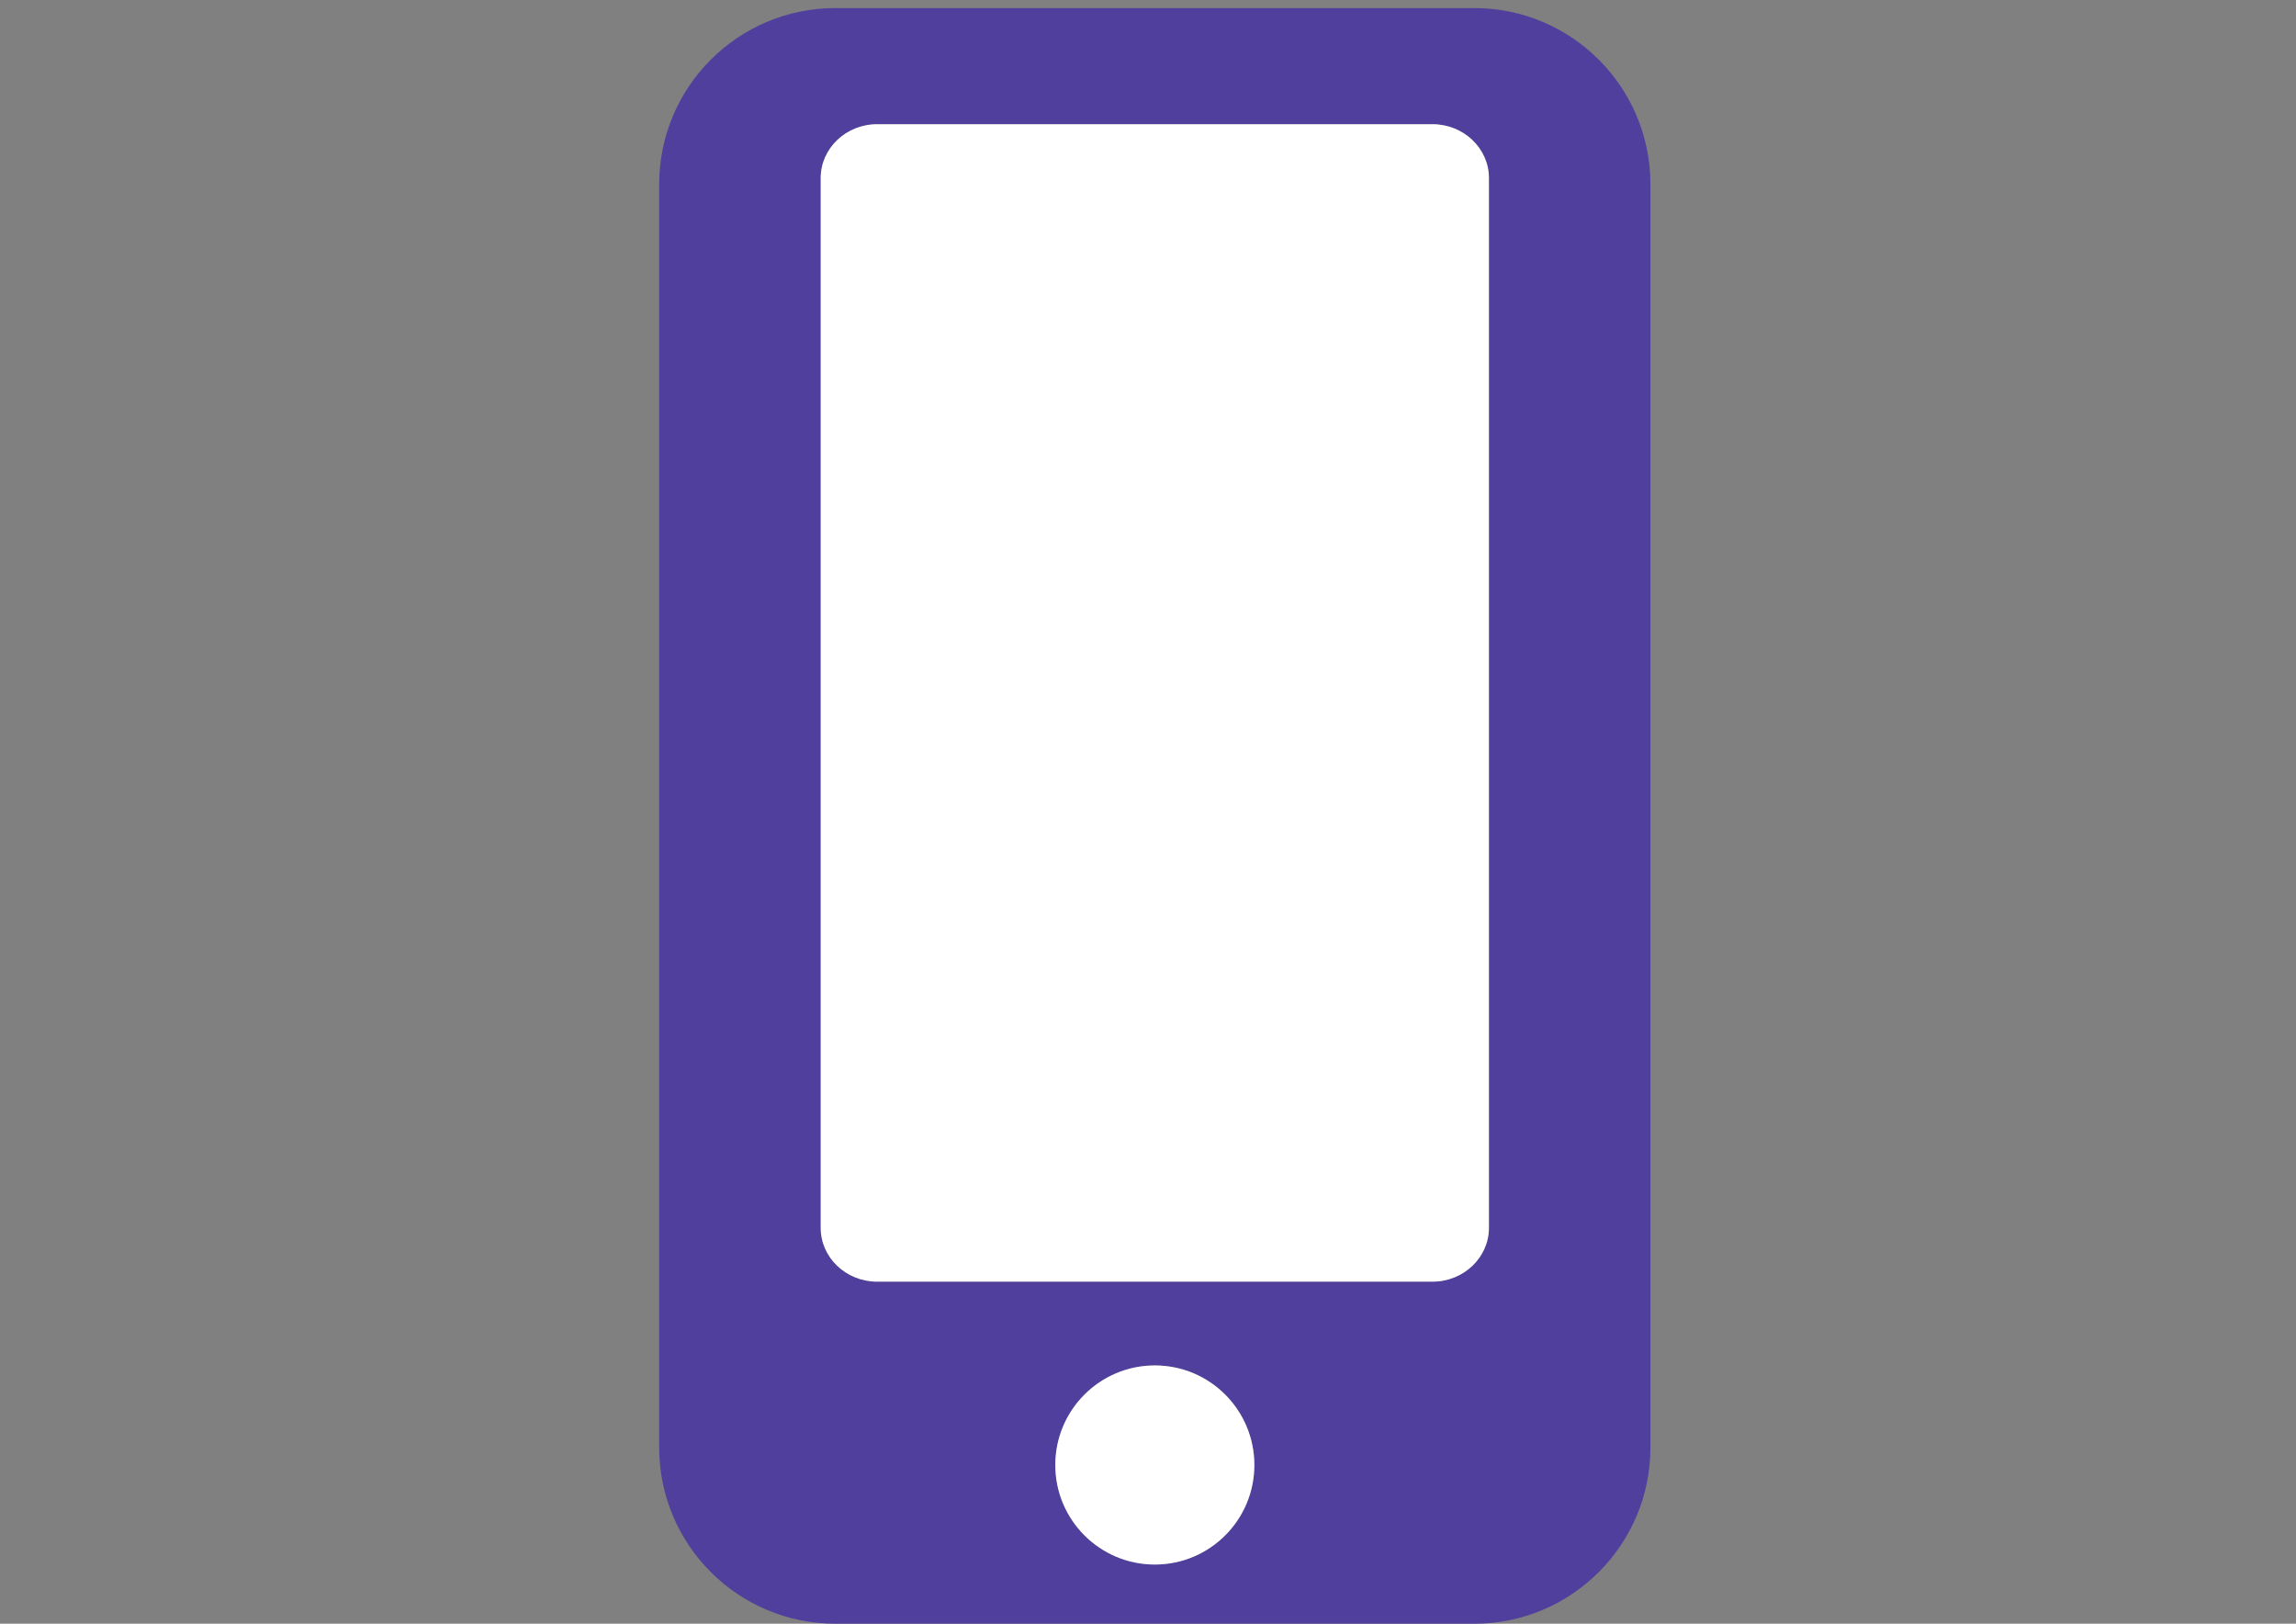 <?xml version="1.0" encoding="utf-8"?>
<!-- Generator: Adobe Illustrator 16.0.0, SVG Export Plug-In . SVG Version: 6.00 Build 0)  -->
<!DOCTYPE svg PUBLIC "-//W3C//DTD SVG 1.1//EN" "http://www.w3.org/Graphics/SVG/1.1/DTD/svg11.dtd">
<svg version="1.1" id="Layer_1" xmlns="http://www.w3.org/2000/svg" xmlns:xlink="http://www.w3.org/1999/xlink" x="0px" y="0px"
	 width="841.891px" height="595.281px" viewBox="0 0 841.891 595.281" enable-background="new 0 0 841.891 595.281"
	 xml:space="preserve">
<rect x="0" y="0" width="841.891" height="595.281" fill="#808080" stroke="none"/>
<path fill="#503F9D" d="M540.557,2.958H306.319c-35.683,0-64.617,28.933-64.617,64.617V530.66c0,35.688,28.938,64.621,64.617,64.621
	h234.238c35.687,0,64.618-28.937,64.618-64.621V67.576C605.175,31.891,576.24,2.958,540.557,2.958z M423.448,573.583
	c-20.155,0-36.493-16.338-36.493-36.493s16.338-36.494,36.493-36.494c20.156,0,36.494,16.339,36.494,36.494
	S443.604,573.583,423.448,573.583z M545.951,450.158c0,10.864-9.287,19.717-20.7,19.717H321.635
	c-11.418,0-20.699-8.844-20.699-19.717V65.259c0-10.864,9.287-19.718,20.699-19.718h203.618c11.413,0,20.692,8.846,20.698,19.718
	V450.158z"/>
<circle fill="#FFFFFF" cx="423.448" cy="537.089" r="36.494"/>
<path fill="#FFFFFF" d="M525.253,45.541H321.635c-11.412,0-20.699,8.854-20.699,19.718v384.899c0,10.873,9.28,19.717,20.699,19.717
	h203.616c11.413,0,20.7-8.853,20.7-19.717V65.259C545.946,54.387,536.666,45.541,525.253,45.541z"/>
<path fill="#FFFFFF" d="M423.433,767.281c0.162,0,0.322-0.006,0.483-0.006h-0.968C423.11,767.275,423.27,767.281,423.433,767.281z"
	/>
<g>
	<g>
		<g>
			<circle fill="#FFFFFF" cx="-522.053" cy="448.613" r="23.252"/>
			<path fill="#FFFFFF" d="M-457.188,135.422h-129.735c-7.271,0-13.188,5.641-13.188,12.563v245.24
				c0,6.928,5.913,12.563,13.188,12.563h129.734c7.271,0,13.189-5.641,13.189-12.563v-245.24
				C-444.004,141.058-449.916,135.422-457.188,135.422z"/>
			<path fill="#FFFFFF" d="M-522.063,0c-164.375,0-297.631,133.266-297.631,297.634c0,164.369,133.256,297.646,297.631,297.646
				s297.646-133.271,297.646-297.646S-357.688,0-522.063,0z M-406.265,444.517c0,22.736-18.434,41.174-41.172,41.174h-149.245
				c-22.733,0-41.171-18.436-41.171-41.174V149.461c0-22.736,18.436-41.171,41.171-41.171h149.245
				c22.736,0,41.172,18.434,41.172,41.171V444.517z"/>
		</g>
	</g>
</g>
</svg>
